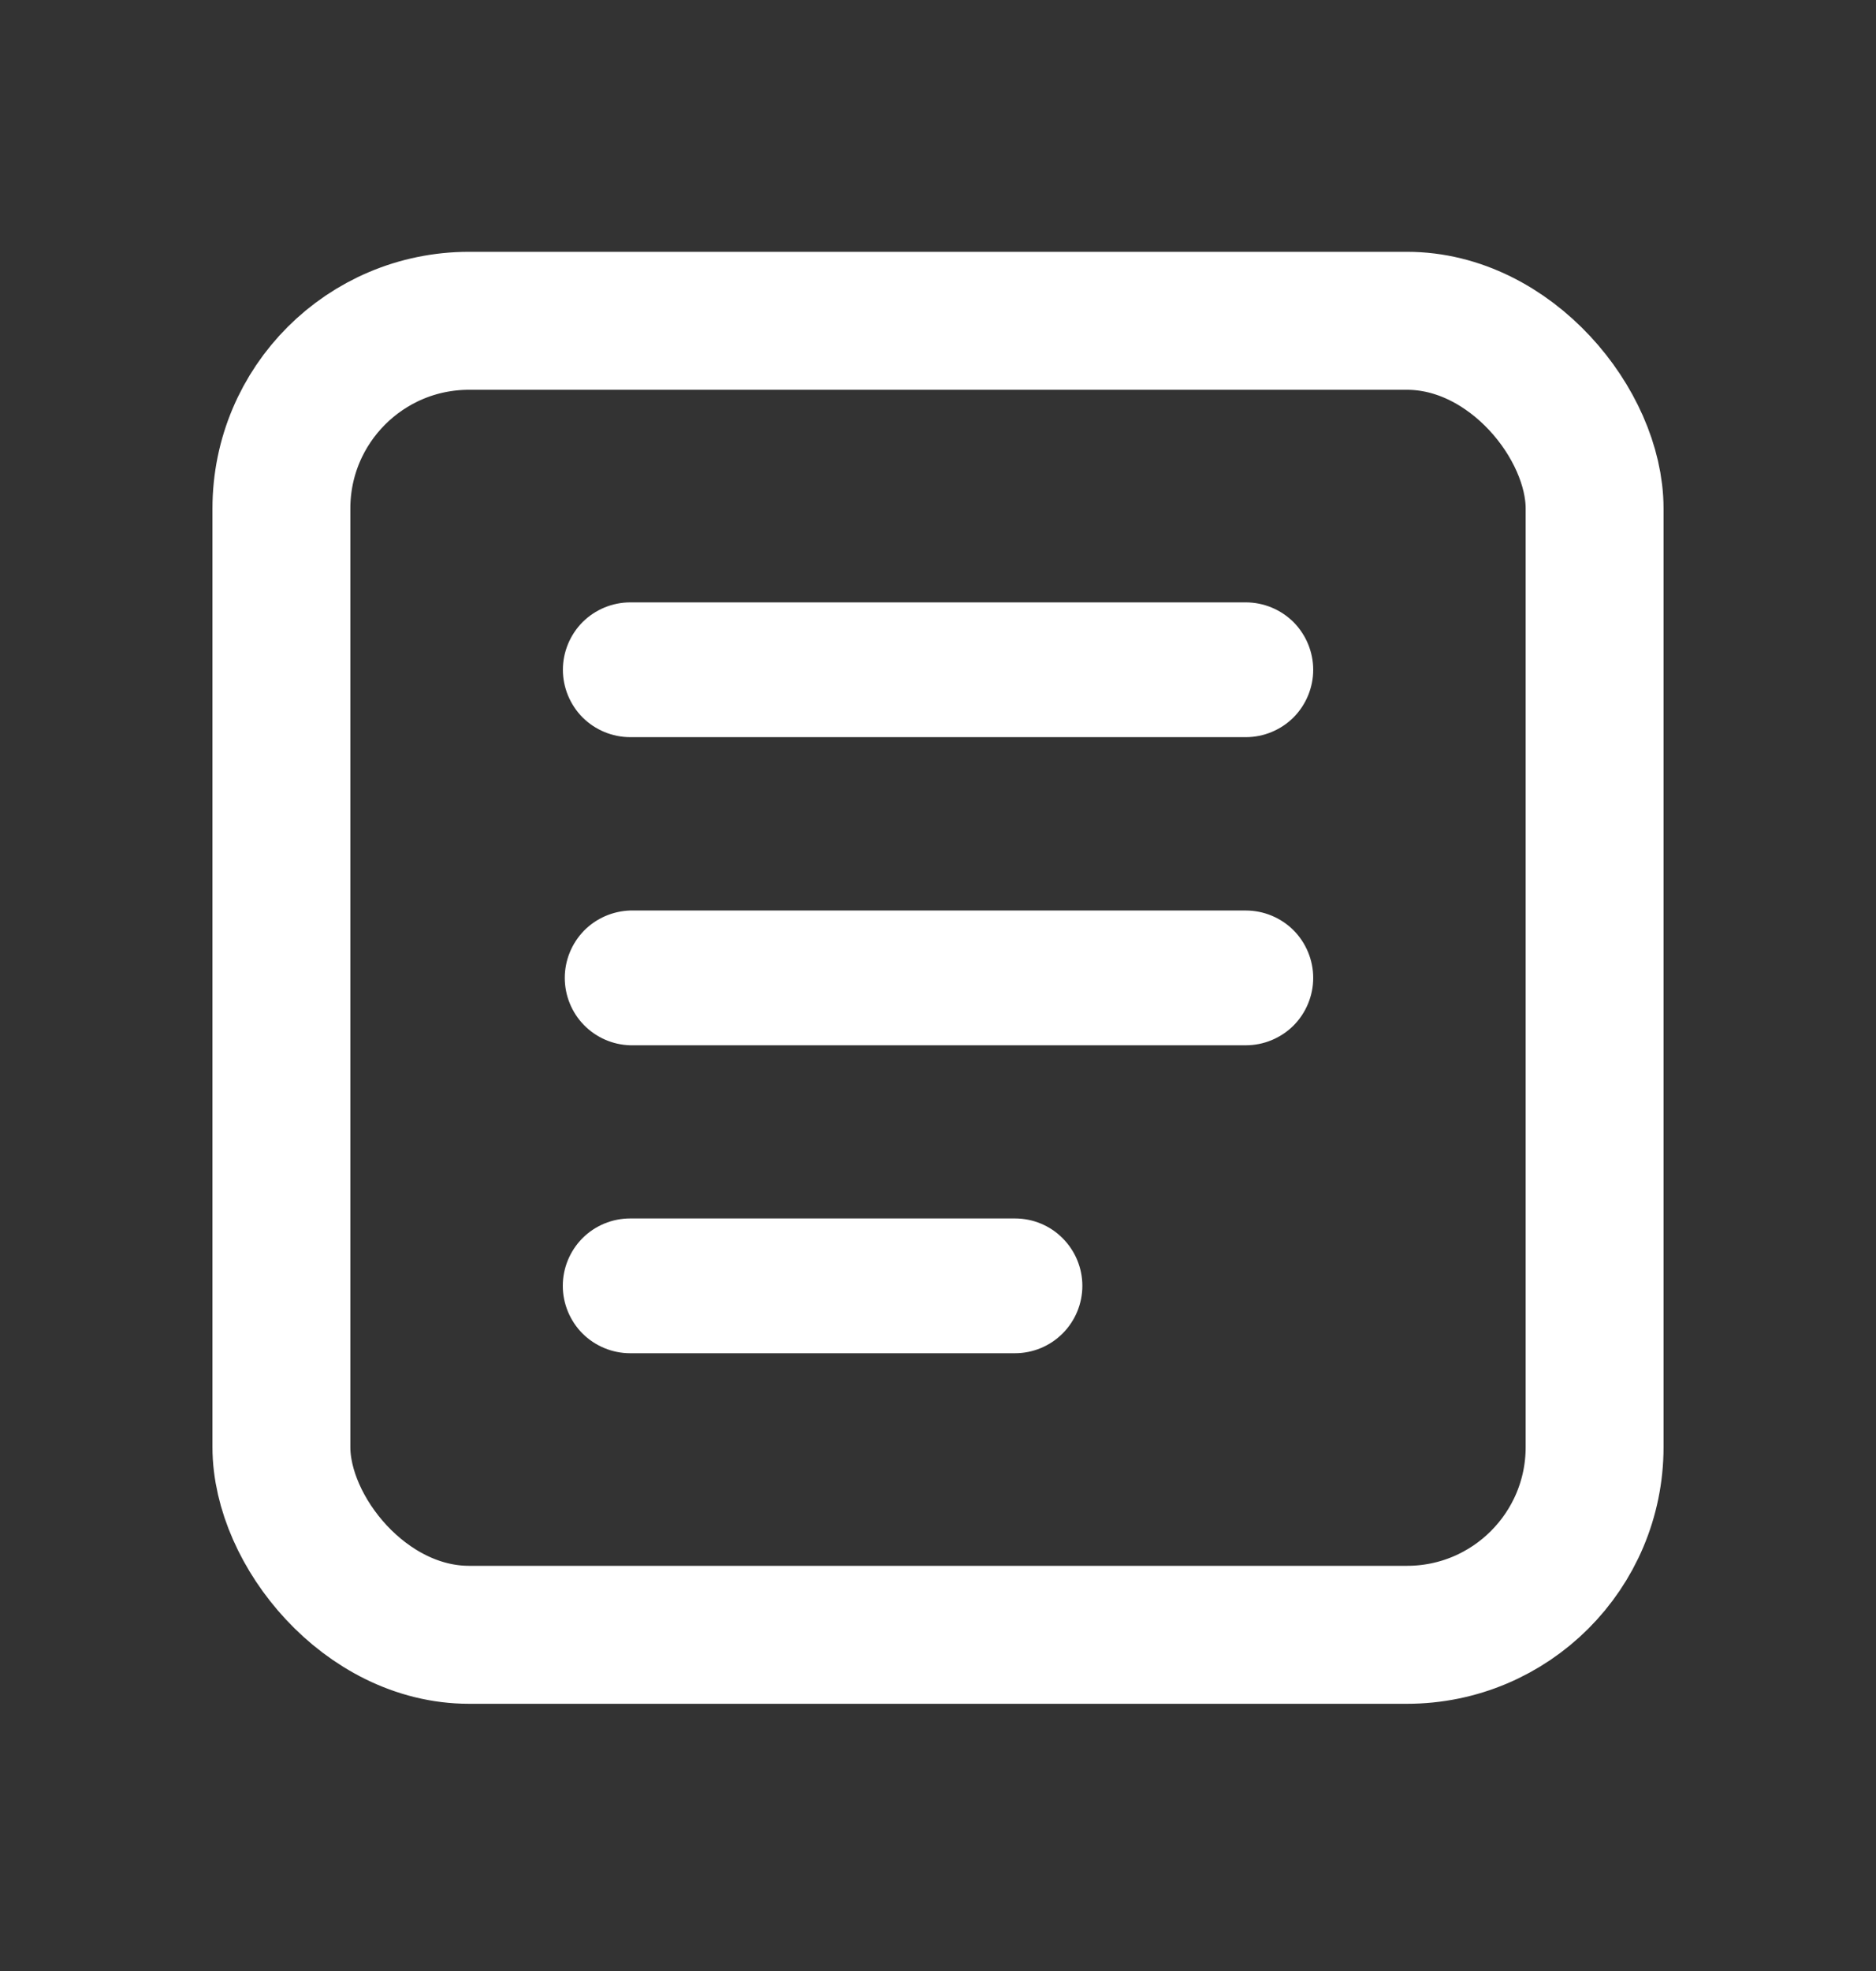 <svg width="20" height="21" viewBox="0 0 20 21" fill="none" xmlns="http://www.w3.org/2000/svg">
<rect x="0" y="0" width="20" height="21" fill="#333333" stroke="none"/>
<path d="M11.539 13.7C11.539 13.89 11.463 14.073 11.328 14.208C11.194 14.342 11.011 14.418 10.821 14.418H6.718C6.528 14.418 6.345 14.342 6.21 14.208C6.076 14.073 6 13.89 6 13.7C6 13.509 6.076 13.327 6.21 13.192C6.345 13.057 6.528 12.982 6.718 12.982H10.821C11.011 12.982 11.194 13.057 11.328 13.192C11.463 13.327 11.539 13.509 11.539 13.7Z" fill="white"/>
<path d="M14 10.419C14 10.609 13.924 10.792 13.79 10.927C13.655 11.061 13.472 11.137 13.282 11.137H6.719C6.532 11.132 6.355 11.054 6.224 10.92C6.094 10.786 6.021 10.606 6.021 10.419C6.021 10.232 6.094 10.053 6.224 9.918C6.355 9.784 6.532 9.707 6.719 9.701H13.282C13.472 9.701 13.655 9.777 13.79 9.911C13.924 10.046 14 10.229 14 10.419Z" fill="white"/>
<path d="M14 7.136C14 7.326 13.924 7.509 13.79 7.644C13.655 7.778 13.472 7.854 13.282 7.854H6.719C6.529 7.854 6.346 7.778 6.211 7.644C6.077 7.509 6.001 7.326 6.001 7.136C6.001 6.946 6.077 6.763 6.211 6.628C6.346 6.494 6.529 6.418 6.719 6.418H13.282C13.376 6.418 13.47 6.437 13.557 6.473C13.644 6.509 13.723 6.562 13.79 6.628C13.856 6.695 13.909 6.774 13.945 6.861C13.981 6.948 14 7.042 14 7.136Z" fill="white"/>
<rect x="3" y="3.418" width="14" height="14" rx="2" stroke="white" stroke-width="1.47"/>
</svg>
